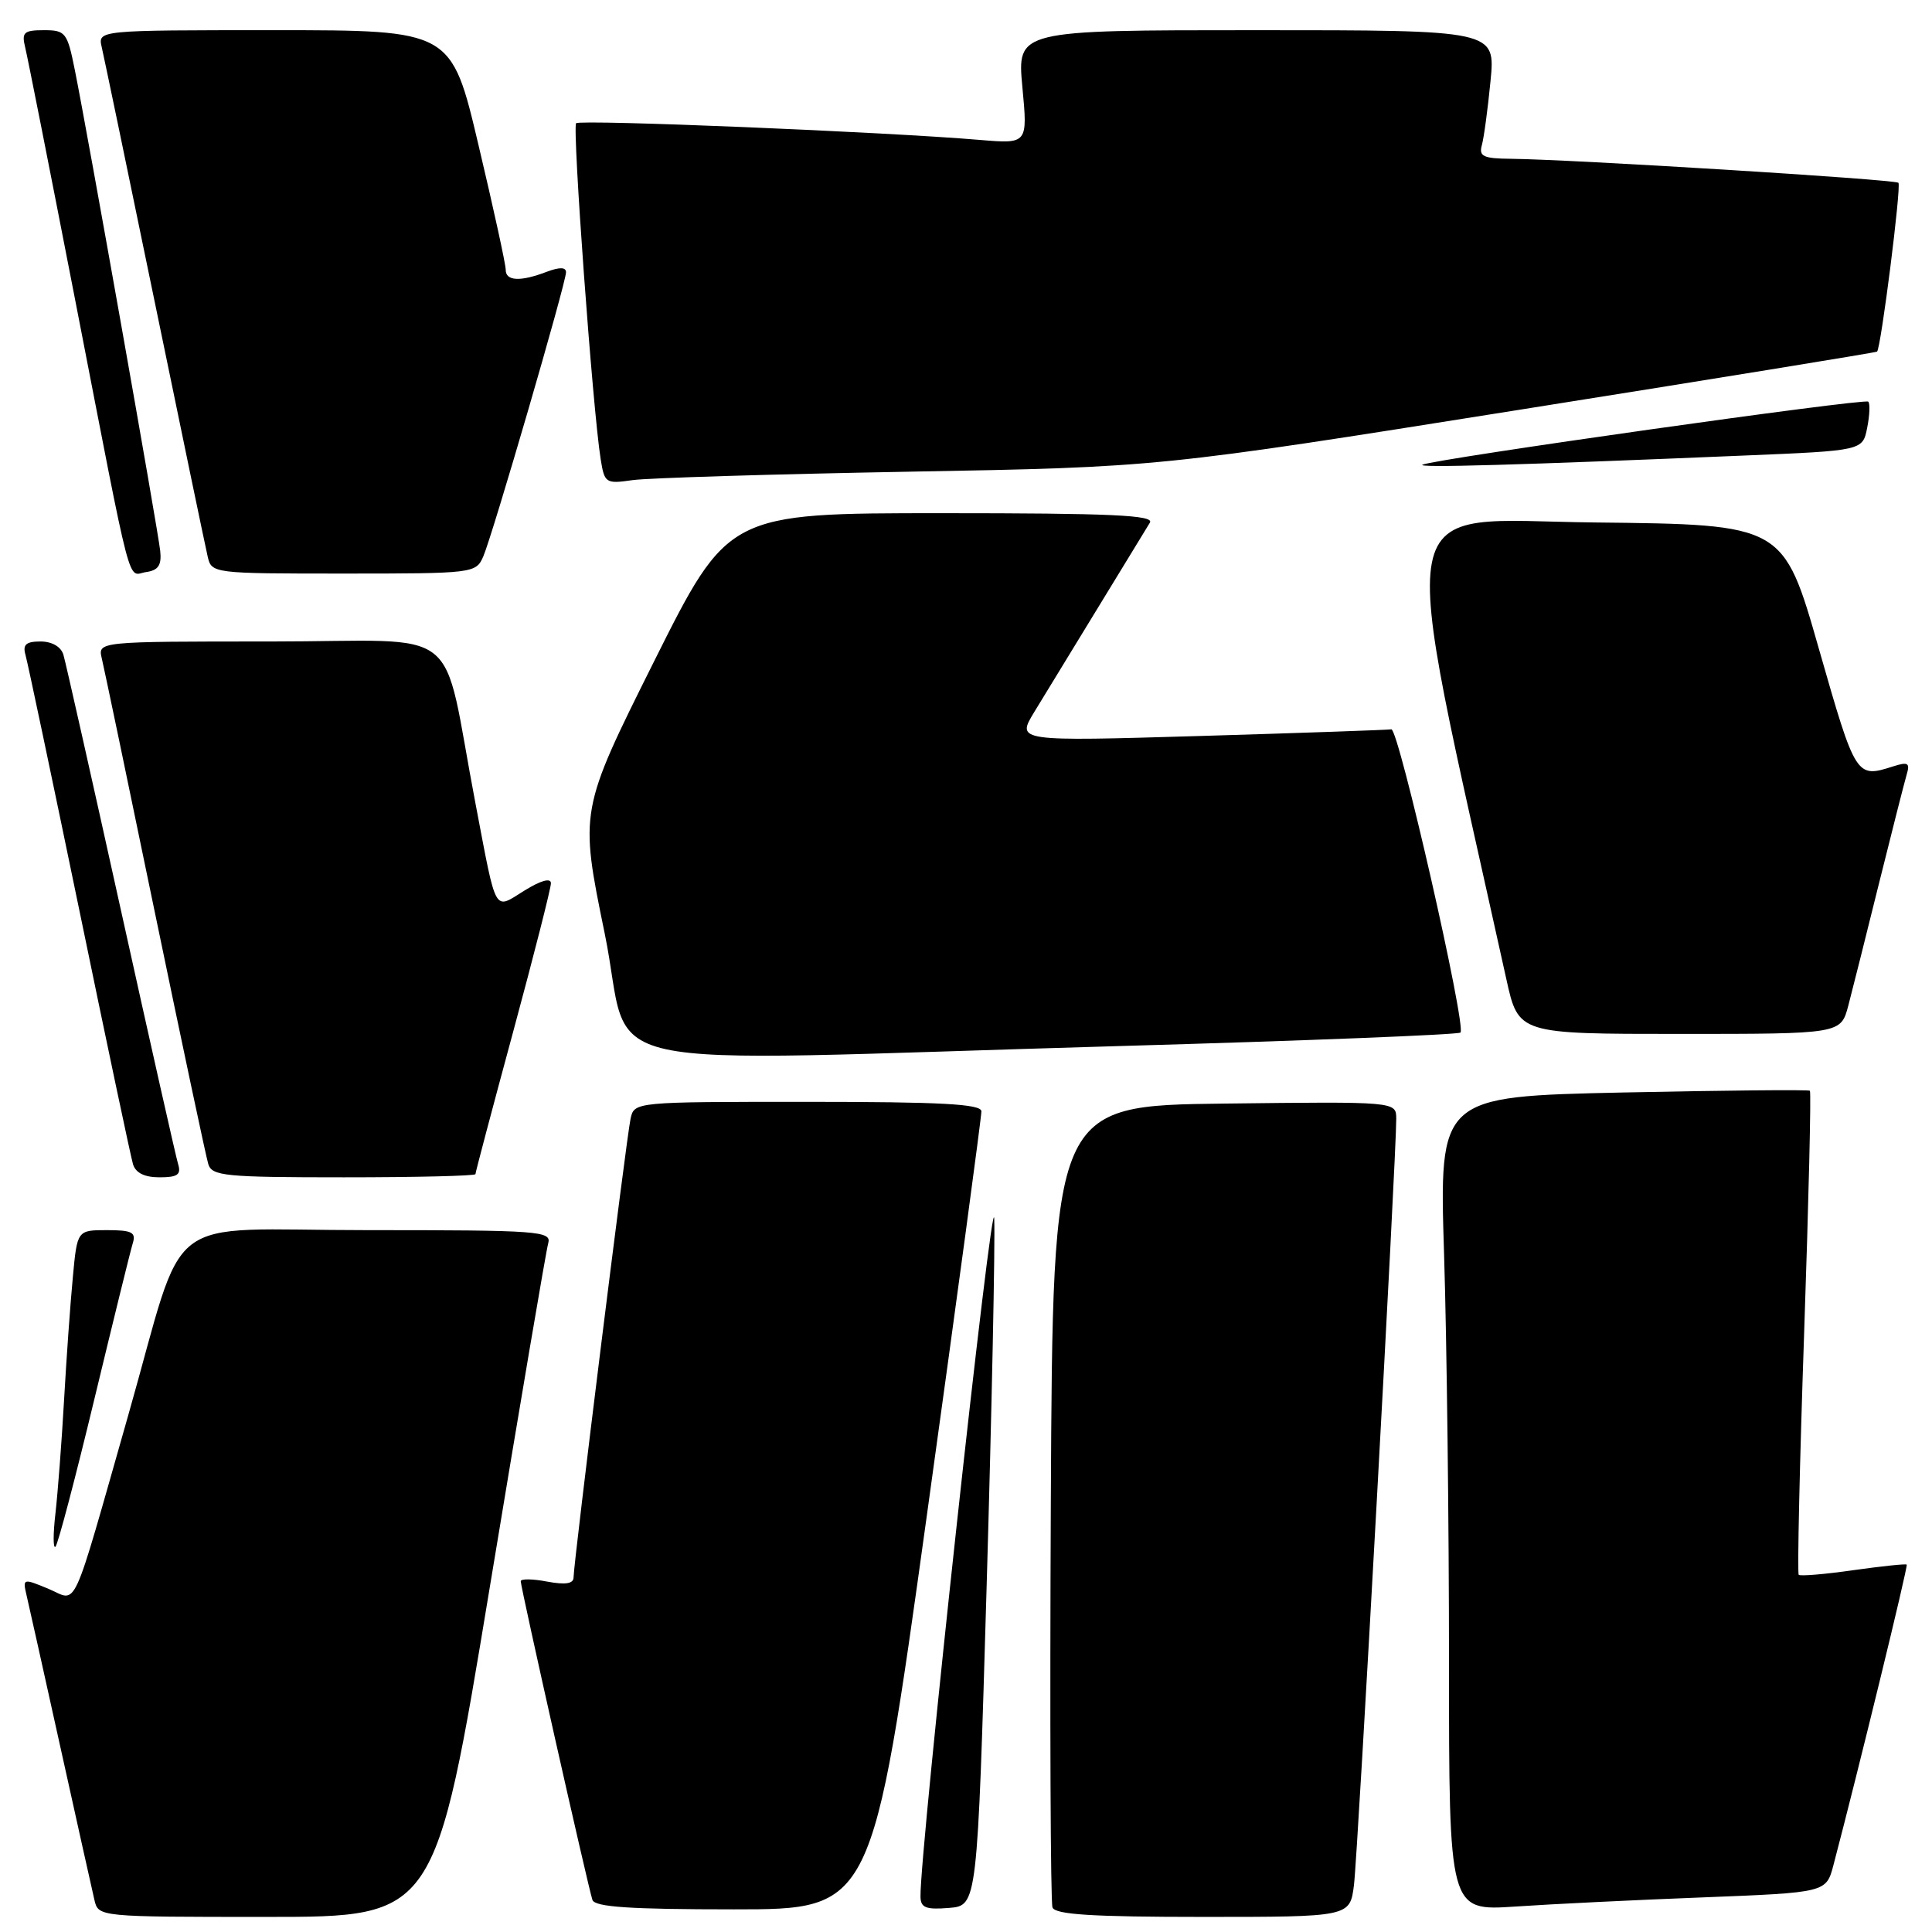 <?xml version="1.0" encoding="UTF-8" standalone="no"?>
<!DOCTYPE svg PUBLIC "-//W3C//DTD SVG 1.1//EN" "http://www.w3.org/Graphics/SVG/1.1/DTD/svg11.dtd" >
<svg xmlns="http://www.w3.org/2000/svg" xmlns:xlink="http://www.w3.org/1999/xlink" version="1.1" viewBox="0 0 256 256">
 <g >
 <path fill="currentColor"
d=" M 64.91 210.25 C 68.89 186.19 72.36 165.71 72.64 164.75 C 73.10 163.12 71.49 163.00 48.61 163.00 C 20.92 163.00 24.85 159.96 17.00 187.50 C 9.32 214.45 10.36 212.18 6.45 210.54 C 3.07 209.13 3.00 209.15 3.50 211.30 C 3.79 212.51 5.81 221.60 8.00 231.50 C 10.19 241.40 12.22 250.51 12.51 251.75 C 13.04 254.00 13.04 254.00 35.36 254.00 C 57.68 254.00 57.68 254.00 64.91 210.25 Z  M 179.41 249.75 C 179.92 245.66 185.04 152.87 185.01 148.23 C 185.00 145.96 185.00 145.96 162.25 146.23 C 139.50 146.50 139.50 146.50 139.24 199.00 C 139.10 227.88 139.20 252.06 139.46 252.75 C 139.82 253.69 144.75 254.00 159.41 254.00 C 178.88 254.00 178.88 254.00 179.41 249.75 Z  M 122.82 200.75 C 126.81 172.01 130.06 147.94 130.04 147.25 C 130.01 146.29 124.72 146.00 107.02 146.00 C 84.04 146.00 84.04 146.00 83.55 148.25 C 83.00 150.78 76.00 207.13 76.00 209.01 C 76.00 209.85 74.94 210.02 72.50 209.57 C 70.58 209.20 69.00 209.18 69.00 209.52 C 69.00 210.37 77.96 250.21 78.50 251.75 C 78.83 252.69 83.50 253.00 97.25 253.00 C 115.57 253.00 115.57 253.00 122.82 200.75 Z  M 130.74 210.00 C 131.42 186.62 131.87 164.80 131.74 161.50 C 131.54 156.53 121.86 245.46 121.97 251.31 C 121.99 252.79 122.69 253.06 125.75 252.81 C 129.50 252.50 129.50 252.50 130.74 210.00 Z  M 225.74 251.41 C 241.98 250.77 241.98 250.77 242.94 247.14 C 246.22 234.67 252.85 207.51 252.65 207.32 C 252.53 207.19 249.34 207.53 245.56 208.06 C 241.79 208.60 238.54 208.87 238.34 208.67 C 238.14 208.47 238.46 194.02 239.06 176.56 C 239.66 159.10 240.00 144.68 239.82 144.53 C 239.65 144.37 228.52 144.48 215.10 144.76 C 190.69 145.29 190.69 145.29 191.35 166.30 C 191.71 177.86 192.00 202.15 192.00 220.27 C 192.00 253.21 192.00 253.21 200.75 252.63 C 205.56 252.30 216.81 251.75 225.74 251.41 Z  M 12.49 185.45 C 15.00 175.03 17.29 165.71 17.59 164.75 C 18.05 163.29 17.49 163.00 14.18 163.00 C 10.23 163.00 10.23 163.00 9.65 169.25 C 9.32 172.69 8.80 180.00 8.49 185.50 C 8.18 191.00 7.66 197.75 7.35 200.50 C 7.03 203.25 7.03 205.25 7.35 204.95 C 7.67 204.65 9.98 195.88 12.49 185.45 Z  M 23.60 154.25 C 23.31 153.29 19.89 138.10 16.00 120.50 C 12.11 102.90 8.69 87.71 8.40 86.75 C 8.08 85.69 6.88 85.00 5.37 85.00 C 3.46 85.00 2.99 85.41 3.37 86.75 C 3.65 87.71 6.85 102.90 10.49 120.50 C 14.12 138.10 17.33 153.29 17.62 154.25 C 17.96 155.41 19.14 156.00 21.13 156.00 C 23.53 156.00 24.03 155.65 23.60 154.25 Z  M 63.00 155.58 C 63.00 155.34 65.25 146.85 68.00 136.70 C 70.75 126.54 73.00 117.70 73.00 117.04 C 73.00 116.29 71.69 116.65 69.50 118.00 C 65.38 120.55 65.85 121.39 63.01 106.50 C 58.35 82.14 61.96 85.00 35.91 85.00 C 12.96 85.00 12.96 85.00 13.49 87.25 C 13.79 88.49 16.96 103.67 20.54 121.00 C 24.13 138.32 27.30 153.29 27.60 154.25 C 28.08 155.83 29.84 156.00 45.57 156.00 C 55.16 156.00 63.00 155.81 63.00 155.58 Z  M 148.25 138.61 C 172.86 137.91 193.23 137.10 193.52 136.82 C 194.33 136.00 185.32 96.48 184.36 96.64 C 183.89 96.72 172.52 97.12 159.09 97.52 C 134.69 98.24 134.69 98.24 137.03 94.37 C 138.33 92.24 142.14 86.00 145.50 80.50 C 148.86 75.00 151.95 69.94 152.37 69.25 C 152.96 68.26 147.19 68.00 124.80 68.00 C 96.48 68.00 96.48 68.00 86.63 87.71 C 76.79 107.43 76.79 107.43 80.13 123.71 C 84.01 142.62 75.23 140.70 148.25 138.61 Z  M 244.91 133.25 C 245.45 131.19 247.29 123.88 248.99 117.00 C 250.70 110.12 252.34 103.67 252.64 102.65 C 253.11 101.09 252.83 100.92 250.85 101.55 C 245.94 103.12 245.90 103.05 241.02 86.00 C 236.31 69.50 236.31 69.50 211.32 69.23 C 183.97 68.94 185.00 63.62 199.60 129.75 C 201.20 137.00 201.20 137.00 222.56 137.00 C 243.92 137.00 243.92 137.00 244.91 133.25 Z  M 21.23 73.00 C 20.93 70.20 11.56 17.41 9.91 9.25 C 8.92 4.30 8.68 4.00 5.82 4.00 C 3.17 4.00 2.85 4.29 3.33 6.25 C 3.64 7.49 6.64 22.67 10.01 40.00 C 17.71 79.60 16.81 76.17 19.37 75.80 C 20.98 75.57 21.43 74.89 21.23 73.00 Z  M 64.03 73.75 C 65.25 70.95 75.00 37.48 75.00 36.08 C 75.00 35.39 74.16 35.37 72.43 36.02 C 68.95 37.35 67.00 37.25 67.01 35.75 C 67.02 35.06 65.40 27.64 63.41 19.25 C 59.81 4.00 59.81 4.00 36.38 4.00 C 12.96 4.00 12.96 4.00 13.48 6.25 C 13.77 7.49 16.93 22.67 20.50 40.00 C 24.07 57.33 27.23 72.51 27.52 73.75 C 28.03 75.98 28.21 76.00 45.54 76.00 C 62.73 76.00 63.06 75.96 64.03 73.75 Z  M 120.50 62.50 C 153.50 61.91 153.50 61.91 201.00 54.35 C 227.12 50.20 248.60 46.71 248.72 46.59 C 249.24 46.11 251.96 24.63 251.55 24.22 C 251.10 23.77 208.21 21.12 200.18 21.04 C 196.56 21.01 195.94 20.72 196.35 19.25 C 196.62 18.29 197.14 14.46 197.50 10.75 C 198.16 4.00 198.16 4.00 166.46 4.00 C 134.77 4.00 134.77 4.00 135.47 11.54 C 136.18 19.07 136.18 19.07 129.84 18.54 C 117.19 17.47 76.86 15.81 76.34 16.33 C 75.81 16.86 78.54 54.29 79.59 60.83 C 80.10 64.03 80.26 64.13 83.81 63.62 C 85.84 63.33 102.35 62.83 120.50 62.50 Z  M 231.15 60.36 C 246.81 59.71 246.81 59.71 247.41 56.69 C 247.74 55.04 247.81 53.47 247.55 53.22 C 247.08 52.75 190.31 60.78 188.50 61.57 C 187.51 62.01 201.20 61.62 231.15 60.36 Z "/>
</g>
</svg>